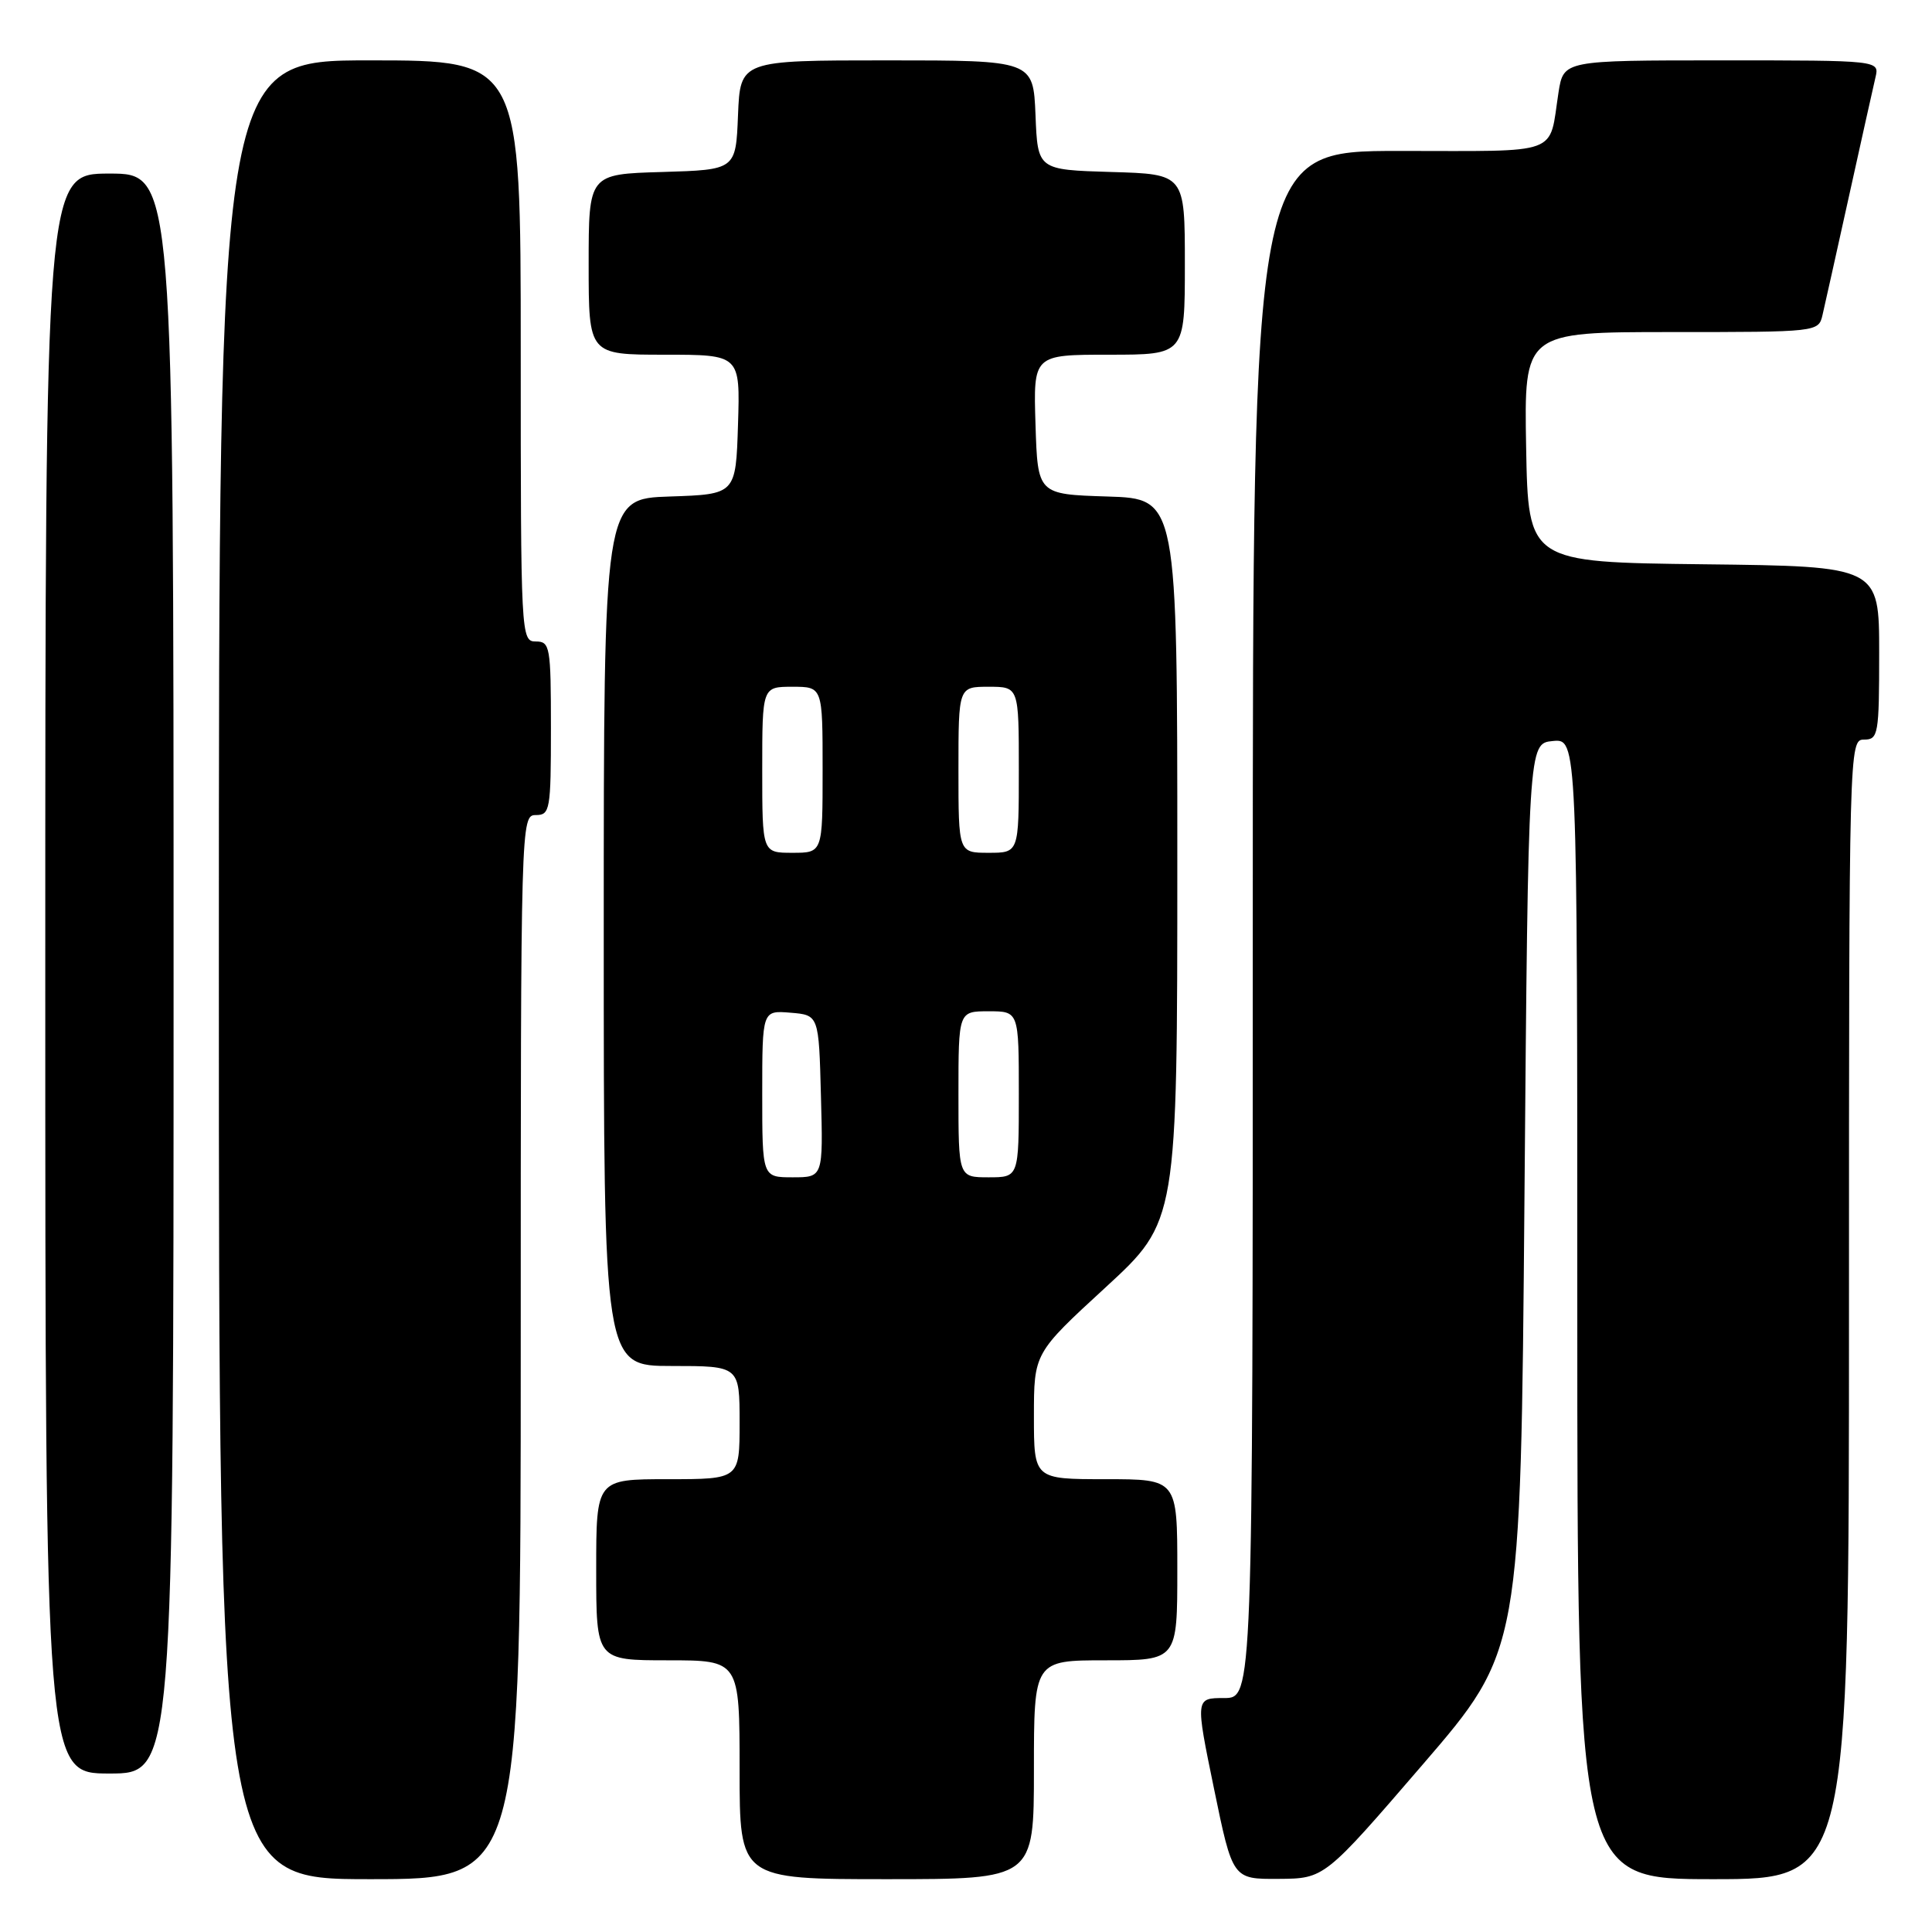 <?xml version="1.0" encoding="UTF-8" standalone="no"?>
<!DOCTYPE svg PUBLIC "-//W3C//DTD SVG 1.1//EN" "http://www.w3.org/Graphics/SVG/1.1/DTD/svg11.dtd" >
<svg xmlns="http://www.w3.org/2000/svg" xmlns:xlink="http://www.w3.org/1999/xlink" version="1.1" viewBox="0 0 256 256">
 <g >
 <path fill="currentColor"
d=" M 69.00 178.50 C 69.00 108.67 69.02 108.00 71.00 108.00 C 72.88 108.00 73.00 107.33 73.00 96.50 C 73.00 85.67 72.88 85.00 71.00 85.00 C 69.03 85.00 69.00 84.33 69.00 46.50 C 69.00 8.00 69.00 8.00 49.00 8.00 C 29.00 8.00 29.00 8.00 29.00 128.50 C 29.00 249.00 29.00 249.00 49.00 249.00 C 69.00 249.00 69.00 249.00 69.00 178.50 Z  M 137.00 234.50 C 137.00 220.00 137.00 220.00 146.50 220.00 C 156.00 220.00 156.00 220.00 156.00 208.00 C 156.00 196.00 156.00 196.00 146.50 196.00 C 137.00 196.00 137.00 196.00 137.00 187.66 C 137.00 179.31 137.00 179.31 146.50 170.58 C 156.00 161.84 156.00 161.84 156.00 113.96 C 156.00 66.08 156.00 66.08 146.75 65.79 C 137.50 65.50 137.50 65.50 137.21 56.25 C 136.92 47.00 136.92 47.00 146.96 47.00 C 157.00 47.00 157.00 47.00 157.00 35.04 C 157.00 23.07 157.00 23.07 147.25 22.79 C 137.50 22.50 137.50 22.50 137.21 15.25 C 136.91 8.00 136.91 8.00 117.50 8.00 C 98.09 8.00 98.09 8.00 97.79 15.25 C 97.50 22.50 97.50 22.50 87.75 22.79 C 78.00 23.07 78.00 23.07 78.00 35.04 C 78.00 47.00 78.00 47.00 88.04 47.00 C 98.08 47.00 98.08 47.00 97.79 56.25 C 97.50 65.50 97.50 65.50 88.75 65.79 C 80.00 66.08 80.00 66.08 80.00 123.54 C 80.00 181.00 80.00 181.00 89.00 181.00 C 98.00 181.00 98.00 181.00 98.00 188.50 C 98.00 196.00 98.00 196.00 88.50 196.00 C 79.00 196.00 79.00 196.00 79.00 208.00 C 79.00 220.00 79.00 220.00 88.50 220.00 C 98.00 220.00 98.00 220.00 98.00 234.50 C 98.00 249.00 98.00 249.00 117.50 249.00 C 137.00 249.00 137.00 249.00 137.00 234.50 Z  M 188.50 233.83 C 201.50 218.74 201.50 218.74 202.00 158.62 C 202.50 98.50 202.50 98.50 205.75 98.19 C 209.00 97.87 209.00 97.87 209.00 173.44 C 209.00 249.00 209.00 249.00 227.00 249.00 C 245.00 249.00 245.00 249.00 245.00 173.50 C 245.00 98.67 245.02 98.00 247.00 98.00 C 248.88 98.00 249.00 97.33 249.00 86.52 C 249.00 75.04 249.00 75.04 225.75 74.77 C 202.50 74.50 202.50 74.50 202.22 59.25 C 201.95 44.00 201.95 44.00 221.45 44.00 C 240.86 44.00 240.96 43.99 241.49 41.75 C 241.78 40.51 243.36 33.42 245.00 26.00 C 246.64 18.57 248.22 11.49 248.51 10.25 C 249.04 8.00 249.04 8.00 228.11 8.00 C 207.18 8.00 207.18 8.00 206.51 12.25 C 205.20 20.71 207.13 20.00 185.43 20.00 C 166.00 20.00 166.00 20.00 166.00 122.50 C 166.00 225.00 166.00 225.00 162.20 225.00 C 158.39 225.00 158.39 225.00 160.86 237.00 C 163.33 249.00 163.33 249.00 169.42 248.96 C 175.50 248.92 175.50 248.92 188.50 233.83 Z  M 23.00 129.00 C 23.00 23.00 23.00 23.00 14.50 23.00 C 6.00 23.00 6.00 23.00 6.00 129.00 C 6.00 235.00 6.00 235.00 14.50 235.00 C 23.00 235.00 23.00 235.00 23.00 129.00 Z  M 101.00 144.94 C 101.00 133.88 101.00 133.88 104.75 134.19 C 108.50 134.50 108.50 134.50 108.78 145.25 C 109.07 156.00 109.07 156.00 105.03 156.00 C 101.00 156.00 101.00 156.00 101.00 144.94 Z  M 127.00 145.00 C 127.00 134.00 127.00 134.00 131.00 134.00 C 135.00 134.00 135.00 134.00 135.00 145.00 C 135.00 156.00 135.00 156.00 131.00 156.00 C 127.00 156.00 127.00 156.00 127.00 145.00 Z  M 101.00 102.00 C 101.00 91.00 101.00 91.00 105.00 91.00 C 109.00 91.00 109.00 91.00 109.00 102.00 C 109.00 113.00 109.00 113.00 105.00 113.00 C 101.00 113.00 101.00 113.00 101.00 102.00 Z  M 127.00 102.00 C 127.00 91.00 127.00 91.00 131.00 91.00 C 135.00 91.00 135.00 91.00 135.00 102.00 C 135.00 113.00 135.00 113.00 131.00 113.00 C 127.00 113.00 127.00 113.00 127.00 102.00 Z "/>
</g>
</svg>